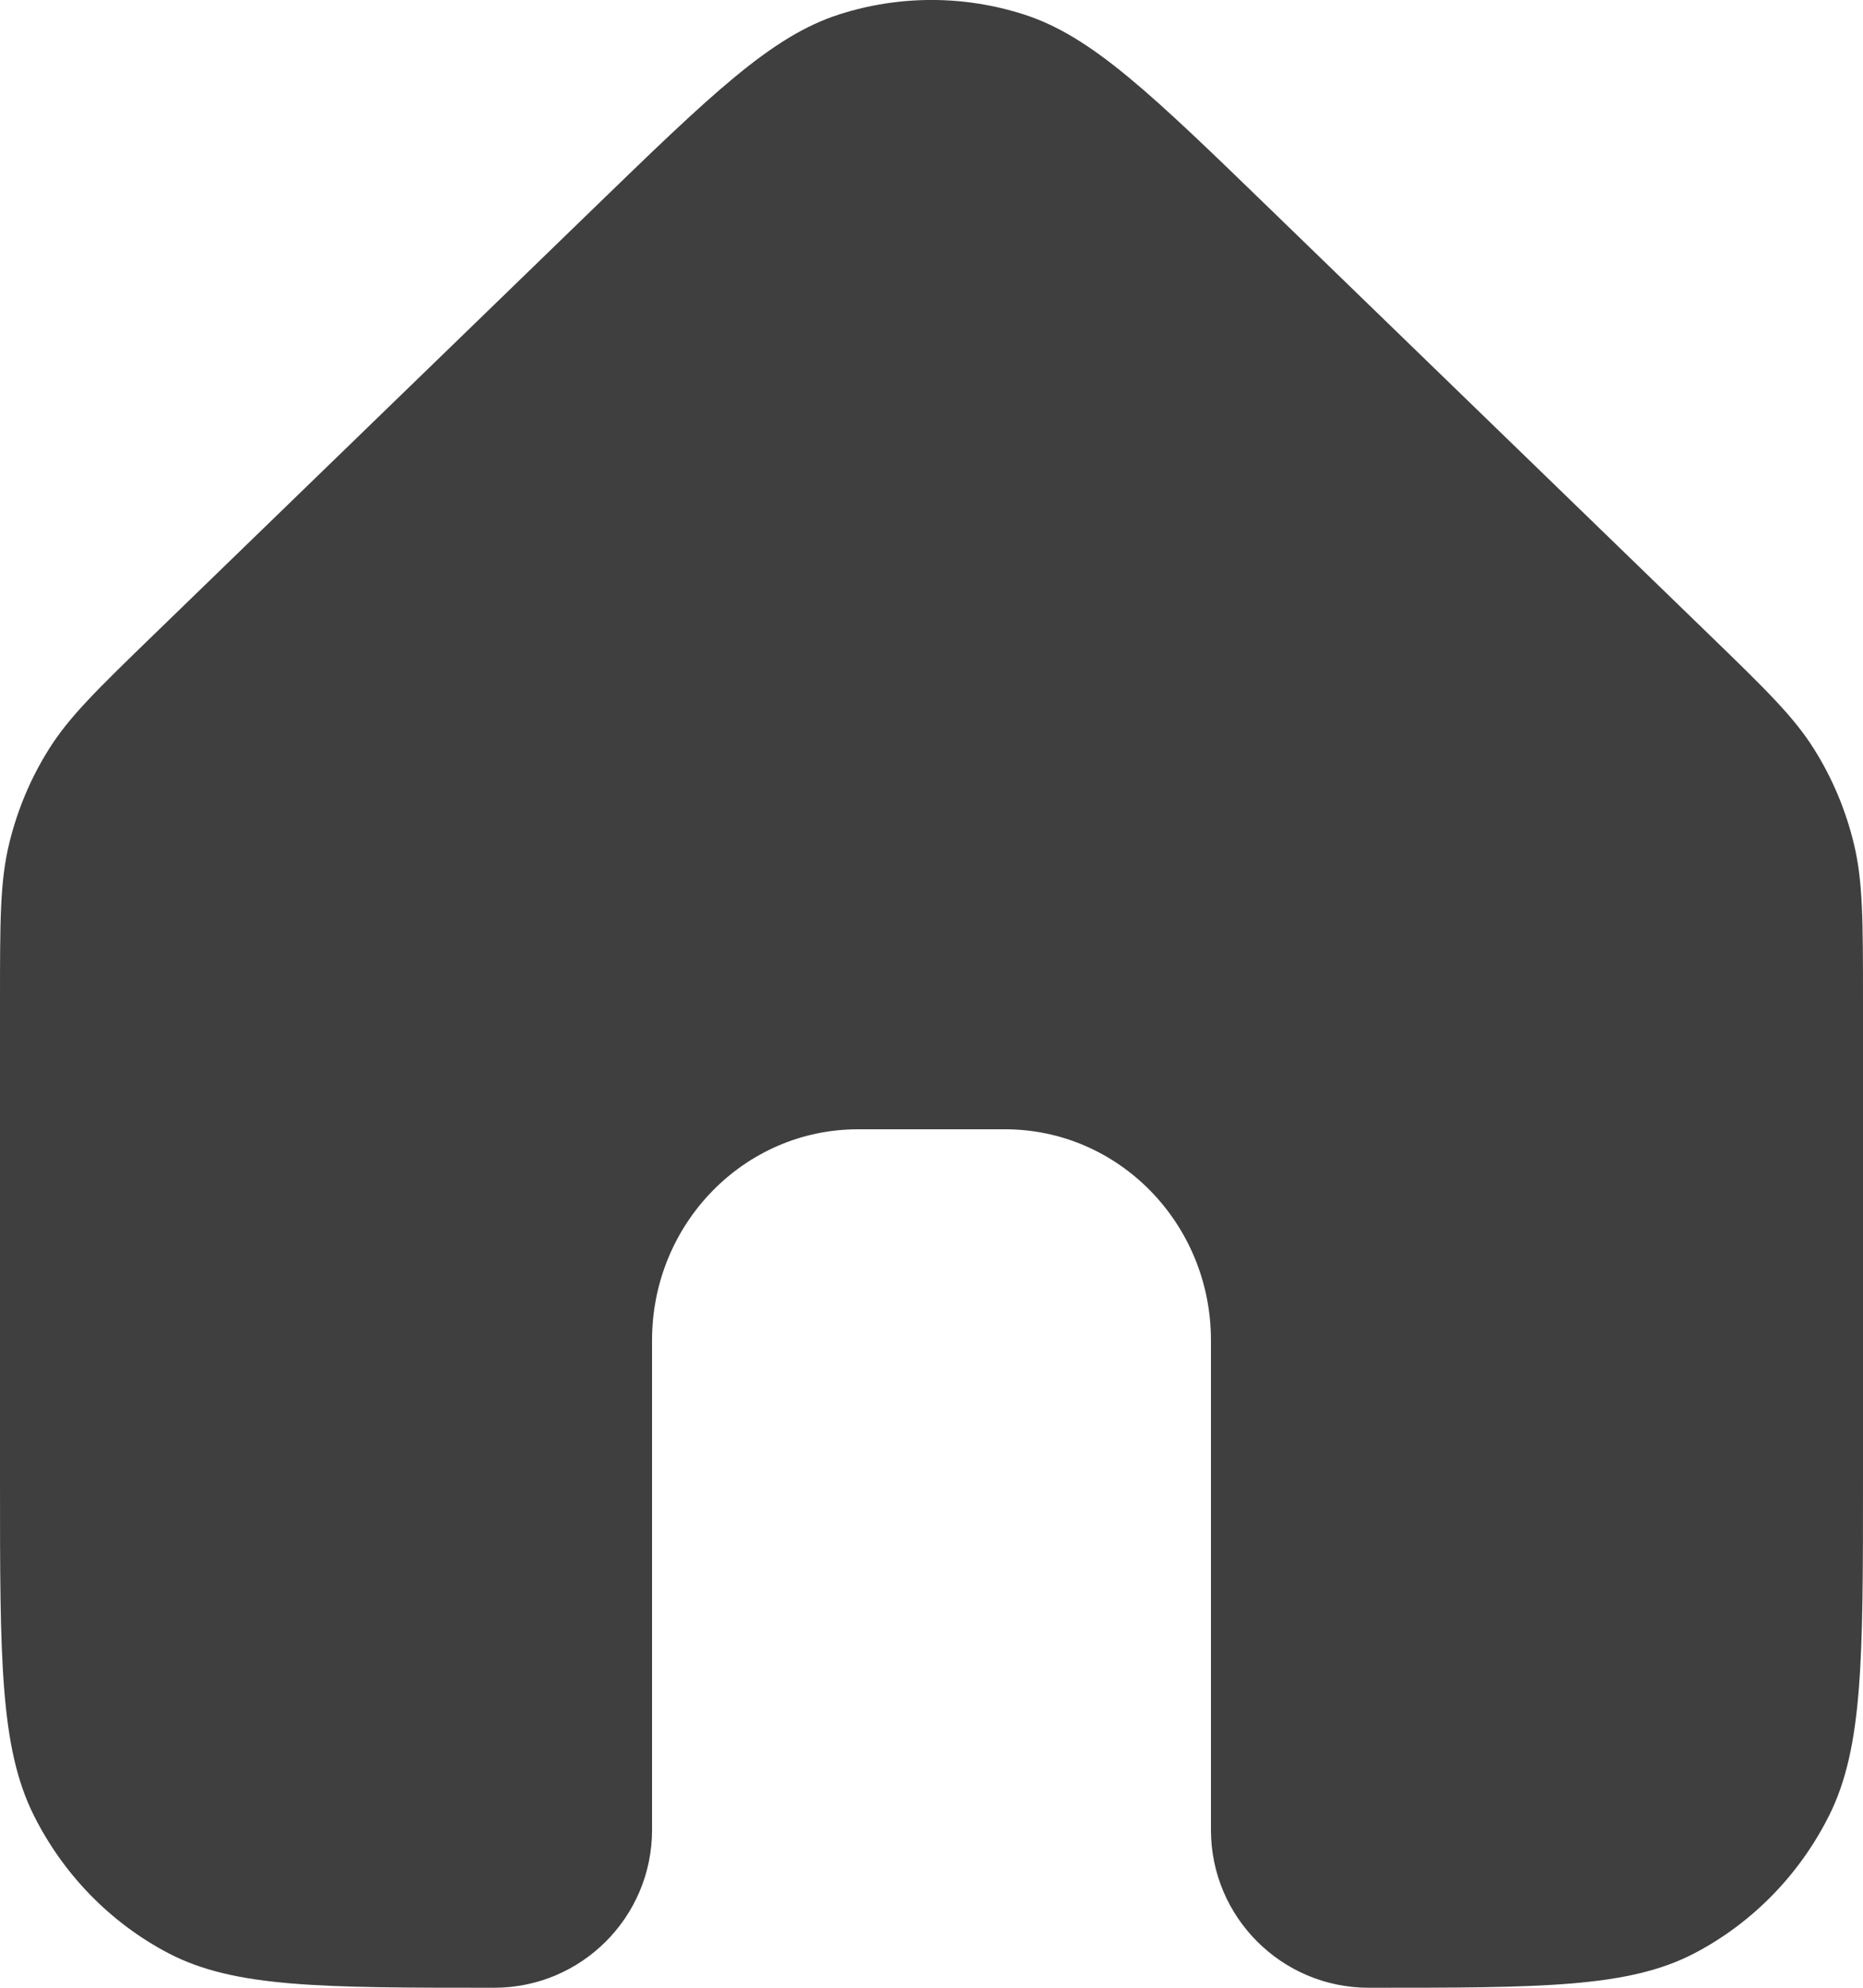 <svg width="15" height="16" viewBox="0 0 15 16" fill="none" xmlns="http://www.w3.org/2000/svg">
<path fill-rule="evenodd" clip-rule="evenodd" d="M14.926 6.79C15 7.092 15 7.415 15 8.062V11.926C15 13.352 15 14.065 14.729 14.61C14.49 15.089 14.11 15.478 13.642 15.723C13.11 16 12.413 16 11.02 16C10.319 16 9.75 15.431 9.75 14.73V10.788C9.75 9.85 9.008 9.09 8.092 9.09H6.908C5.992 9.09 5.25 9.85 5.25 10.788V14.73C5.25 15.431 4.681 16 3.98 16C2.587 16 1.89 16 1.358 15.723C0.89 15.478 0.51 15.089 0.271 14.61C0 14.065 0 13.352 0 11.926V8.062C0 7.415 0 7.092 0.074 6.79C0.139 6.521 0.246 6.266 0.392 6.033C0.556 5.77 0.785 5.548 1.244 5.103L4.764 1.692C5.727 0.759 6.208 0.292 6.757 0.116C7.241 -0.039 7.759 -0.039 8.243 0.116C8.792 0.292 9.273 0.759 10.236 1.692L13.756 5.103C14.215 5.548 14.444 5.77 14.608 6.033C14.754 6.266 14.861 6.521 14.926 6.79Z" fill="#403F3F"/>
</svg>
